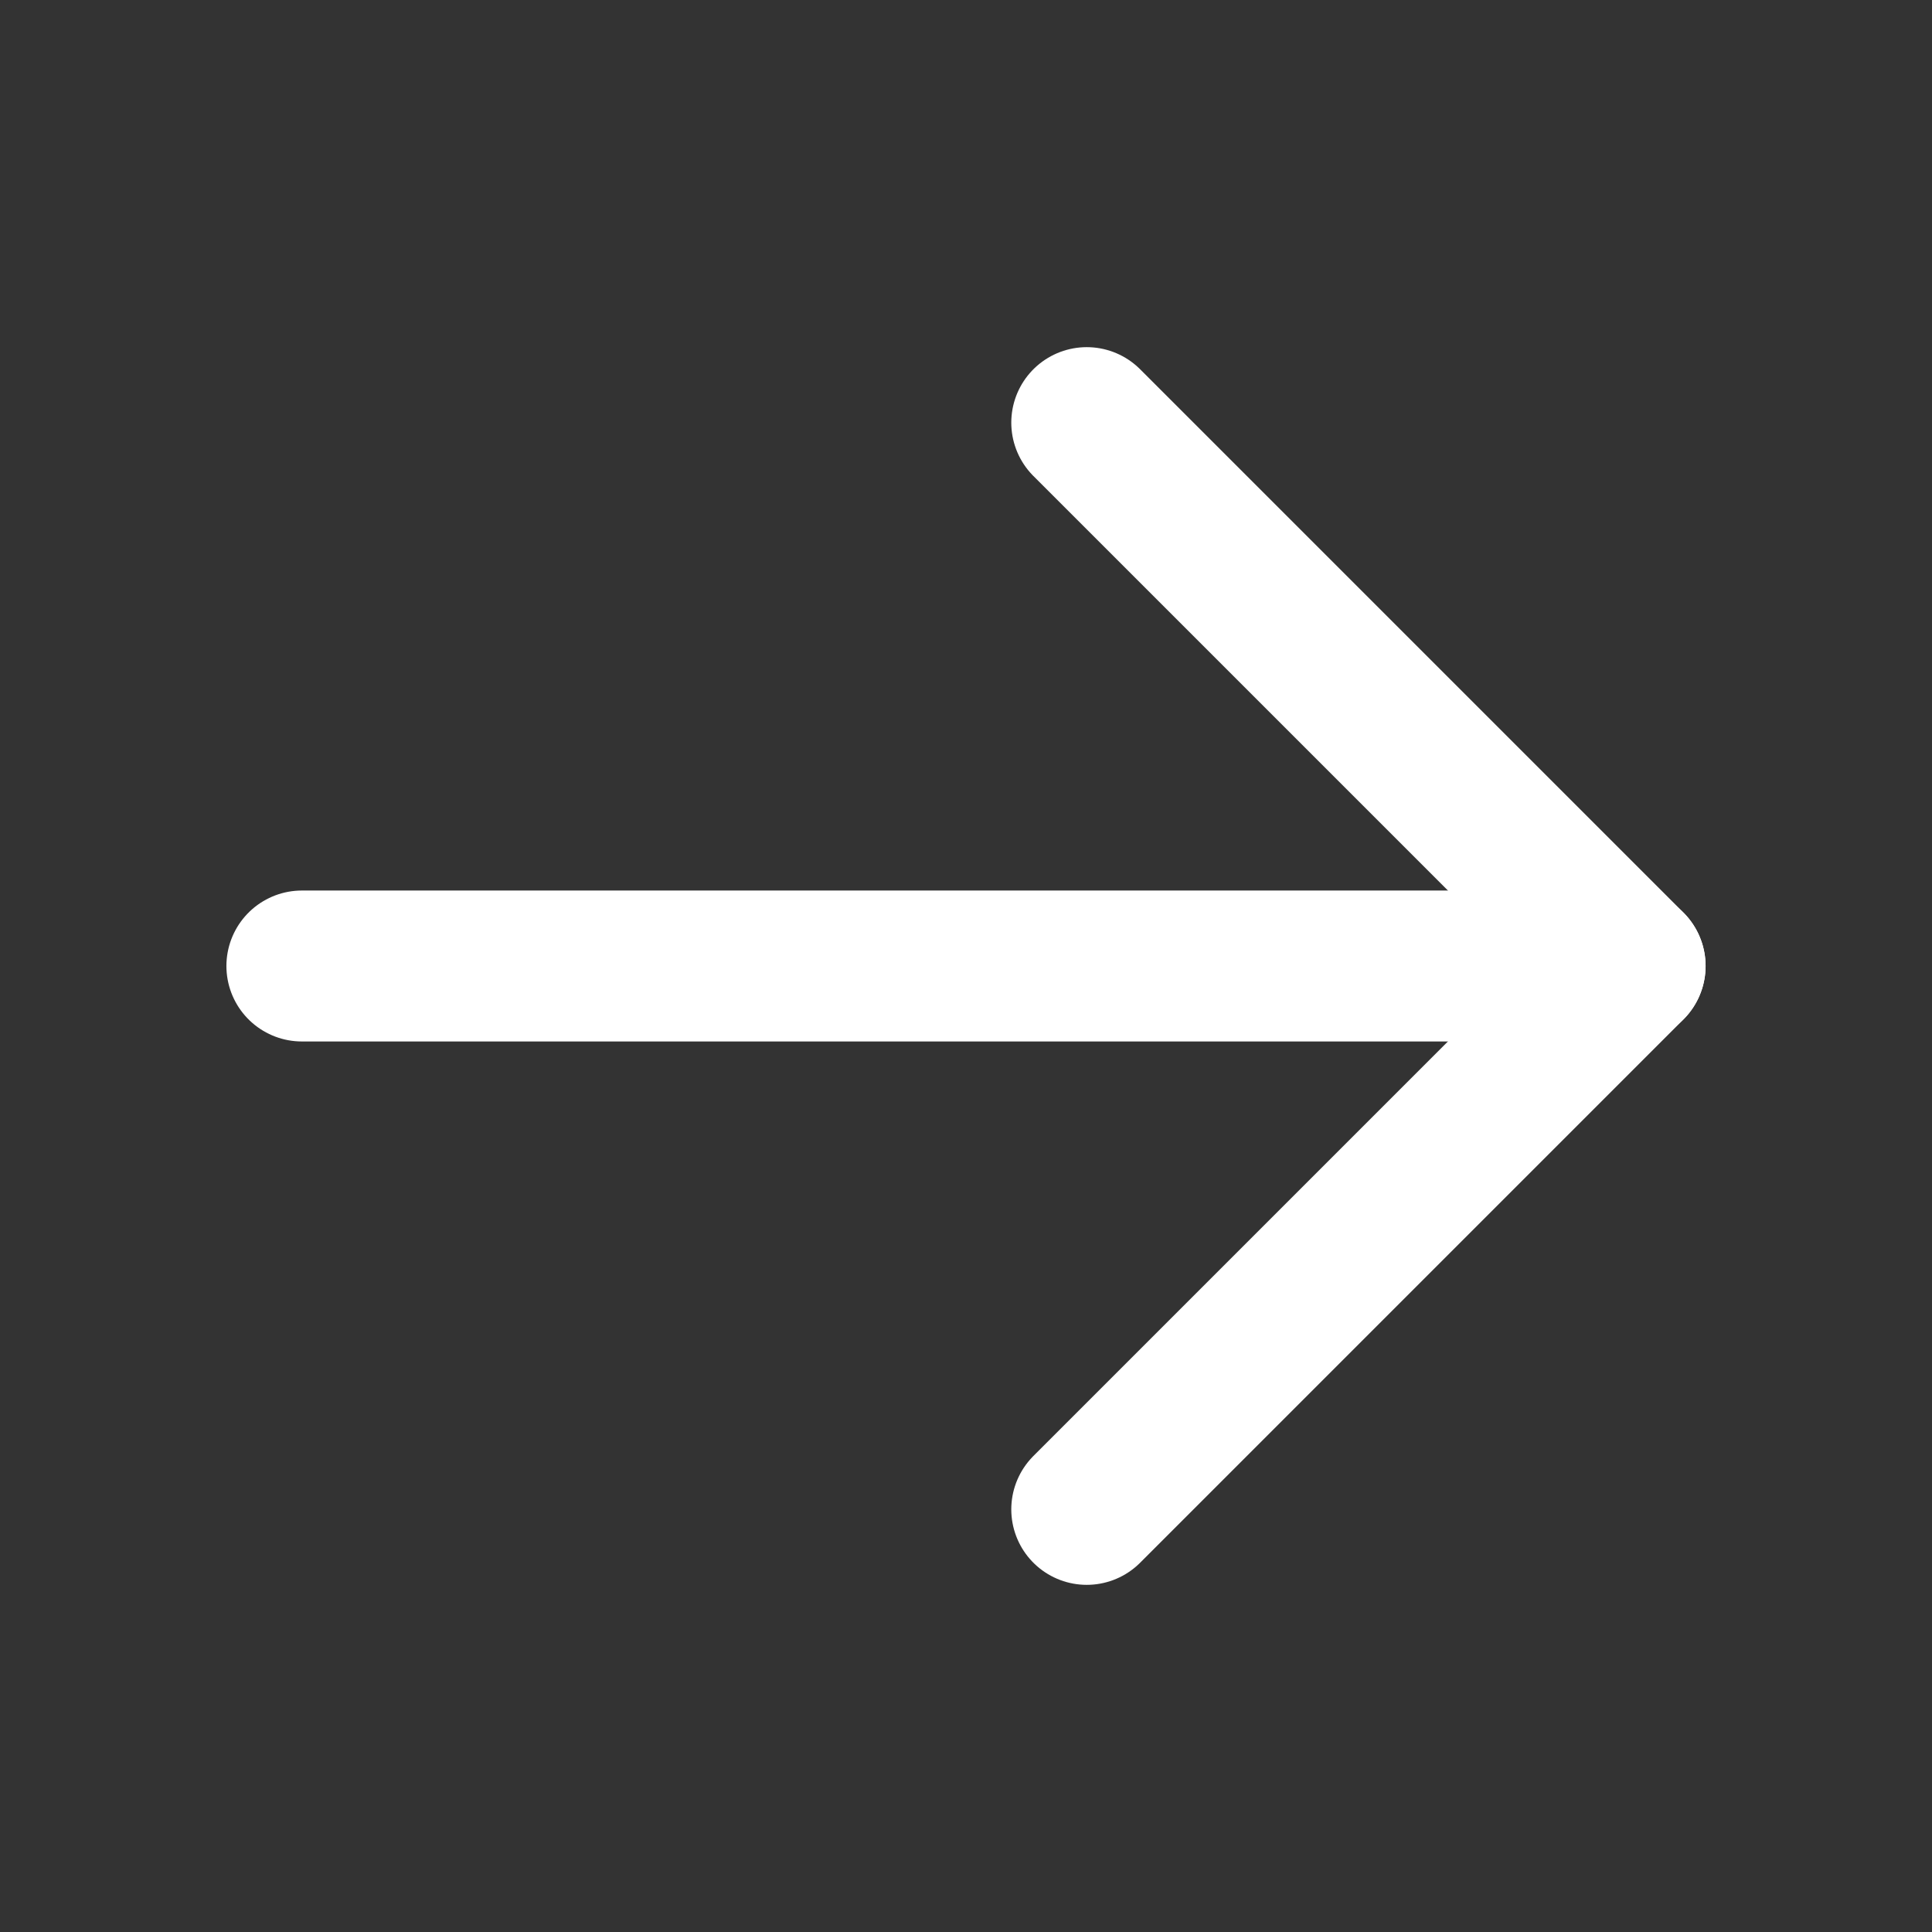 <svg xmlns="http://www.w3.org/2000/svg" viewBox="0 0 256 256"><rect x="0" y="0" width="256" height="256" fill="#333333" stroke="none"/><rect width="256" height="256" fill="none"/><line x1="40" y1="128" x2="216" y2="128" fill="none" stroke="#ffffff80" stroke-linecap="round" stroke-linejoin="round" stroke-width="20"/><polyline points="144 56 216 128 144 200" fill="none" stroke="#ffffff80" stroke-linecap="round" stroke-linejoin="round" stroke-width="20"/></svg>